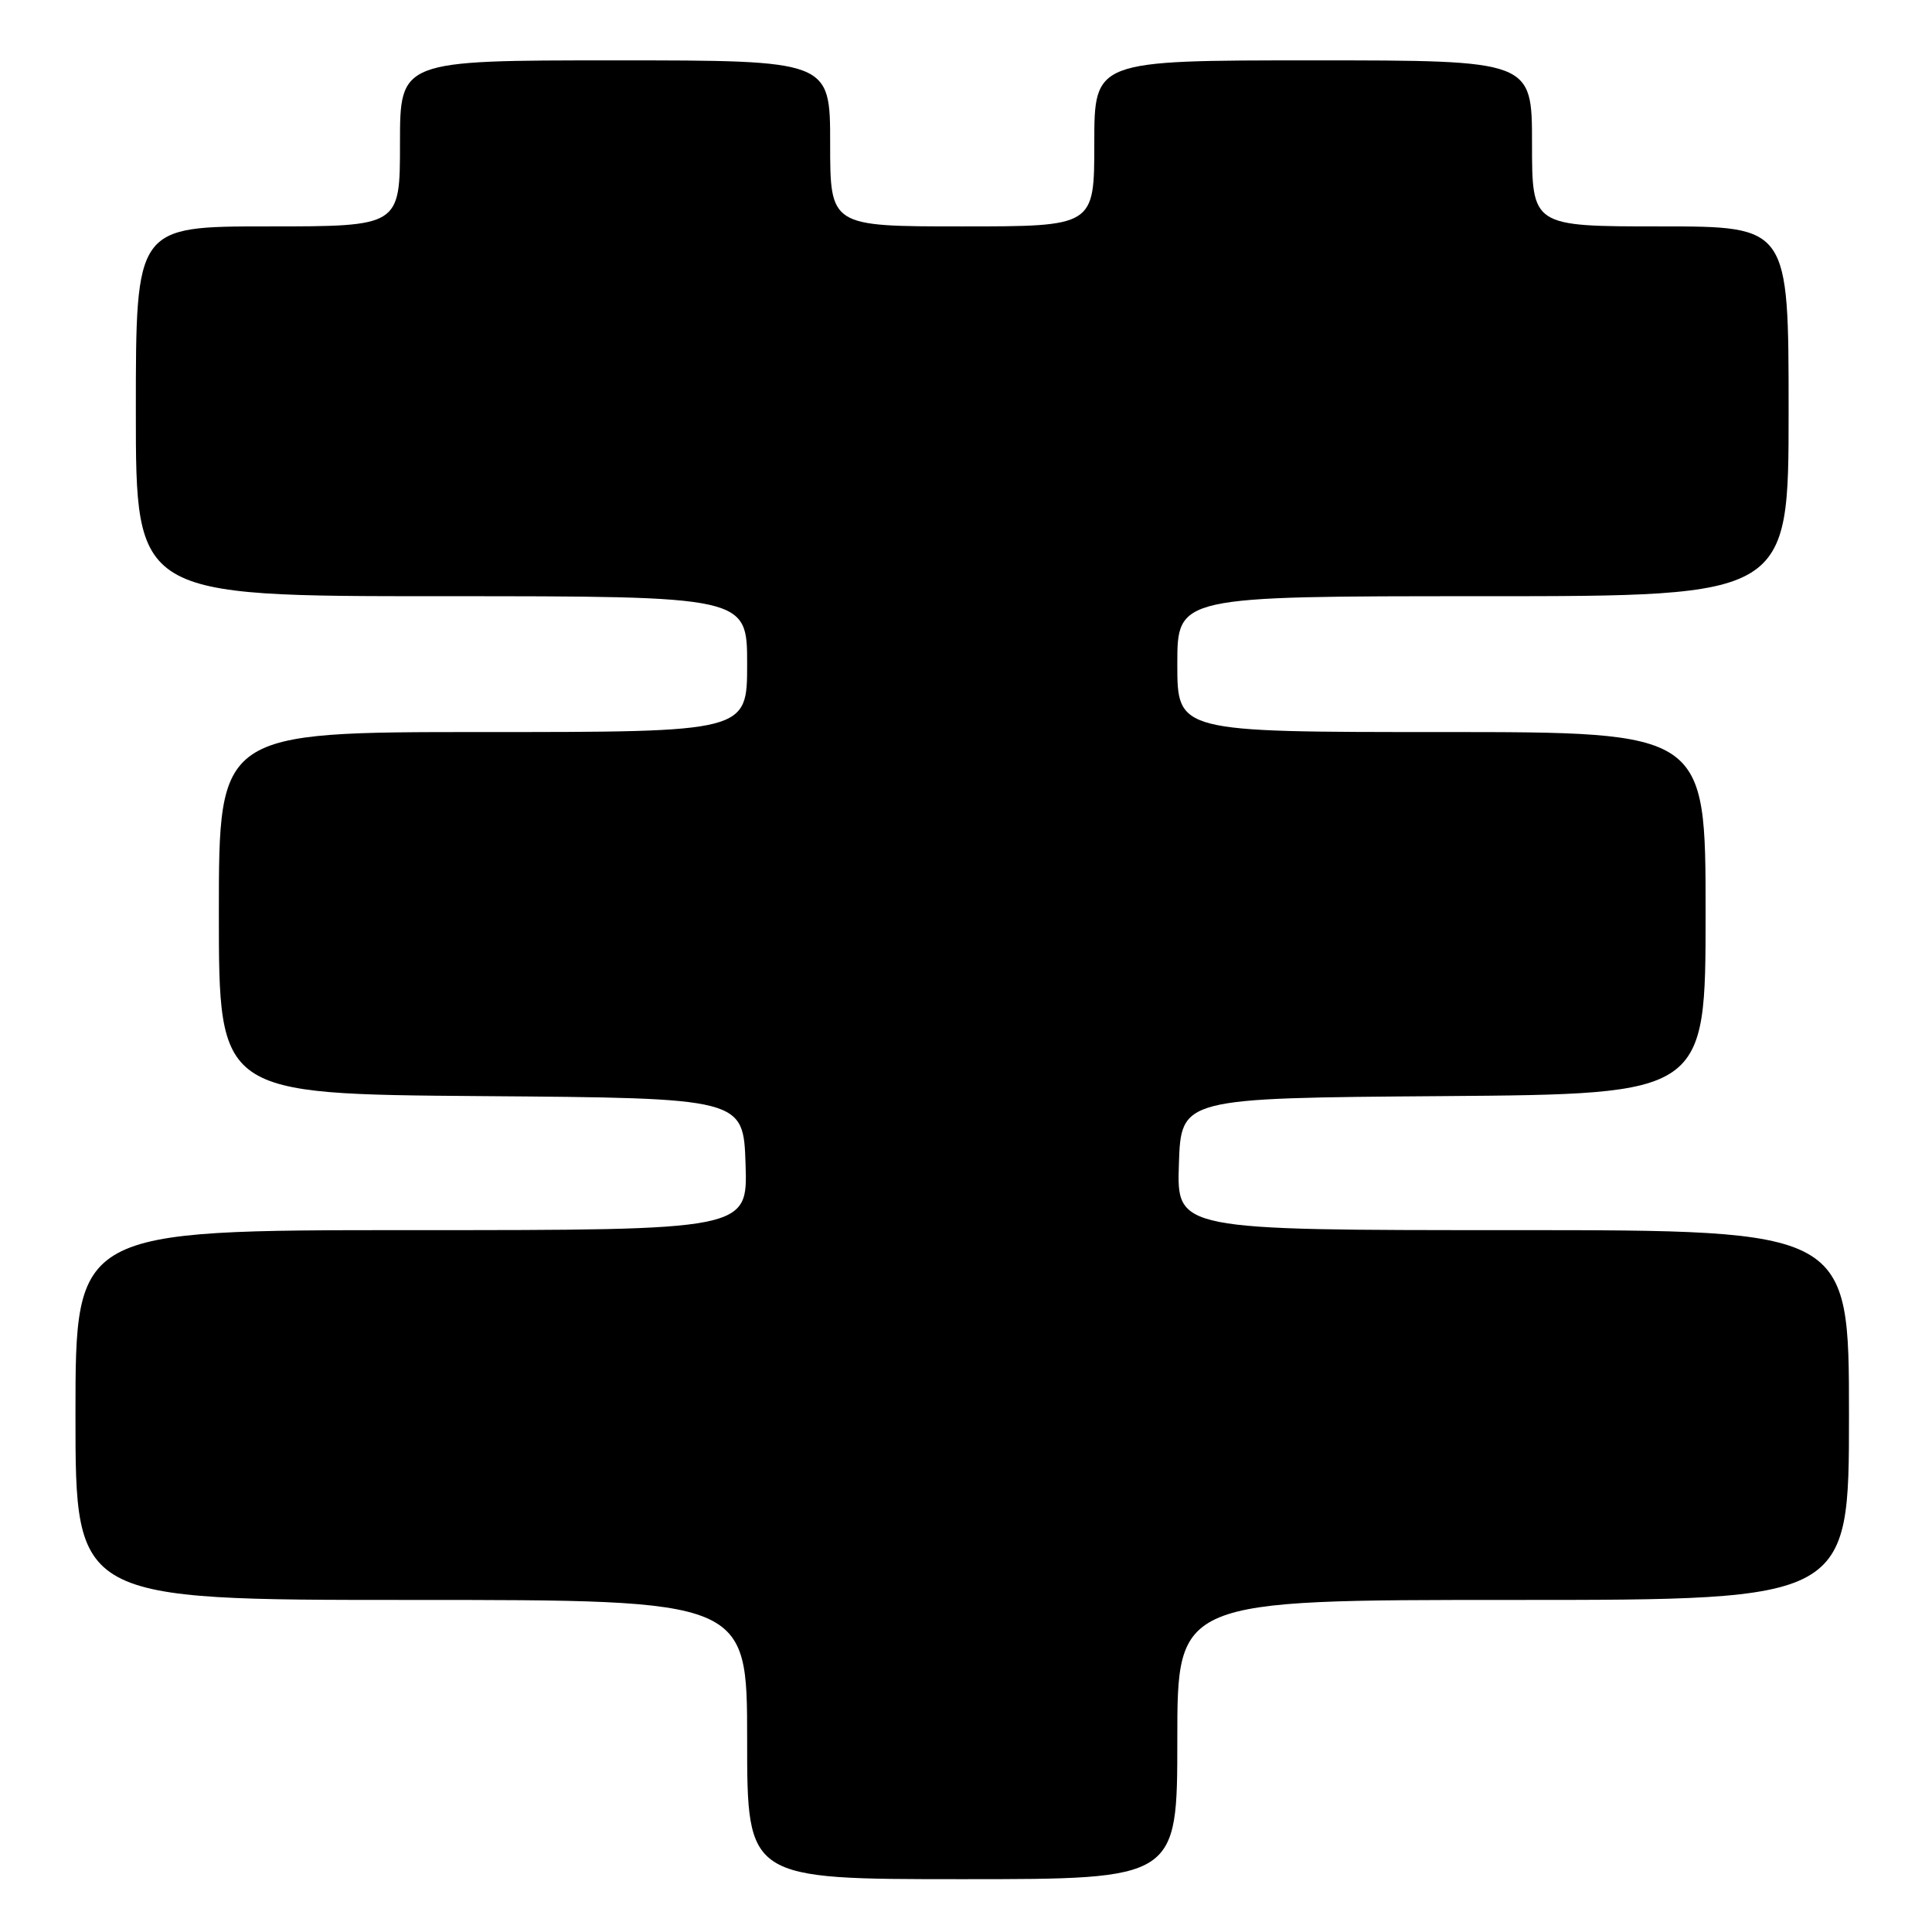 <?xml version="1.0" encoding="UTF-8" standalone="no"?>
<!DOCTYPE svg PUBLIC "-//W3C//DTD SVG 1.1//EN" "http://www.w3.org/Graphics/SVG/1.1/DTD/svg11.dtd" >
<svg xmlns="http://www.w3.org/2000/svg" xmlns:xlink="http://www.w3.org/1999/xlink" version="1.1" viewBox="0 0 256 256">
 <g >
 <path fill="currentColor"
d=" M 156.00 230.50 C 156.00 212.00 156.00 212.00 200.50 212.00 C 245.00 212.00 245.00 212.00 245.00 187.50 C 245.00 163.00 245.00 163.00 200.46 163.00 C 155.92 163.00 155.92 163.00 156.21 154.25 C 156.50 145.50 156.50 145.50 191.25 145.24 C 226.00 144.97 226.00 144.97 226.00 120.99 C 226.00 97.00 226.00 97.00 191.00 97.00 C 156.00 97.00 156.00 97.00 156.00 88.00 C 156.00 79.00 156.00 79.00 196.50 79.00 C 237.00 79.00 237.00 79.00 237.00 54.50 C 237.00 30.00 237.00 30.00 220.00 30.00 C 203.00 30.00 203.00 30.00 203.00 19.00 C 203.00 8.00 203.00 8.00 174.00 8.00 C 145.00 8.00 145.00 8.00 145.00 19.00 C 145.00 30.00 145.00 30.00 127.50 30.00 C 110.00 30.00 110.00 30.00 110.00 19.00 C 110.00 8.00 110.00 8.00 81.50 8.00 C 53.00 8.00 53.00 8.00 53.00 19.00 C 53.00 30.00 53.00 30.00 35.50 30.00 C 18.00 30.00 18.00 30.00 18.00 54.50 C 18.00 79.00 18.00 79.00 58.50 79.00 C 99.00 79.00 99.00 79.00 99.00 88.00 C 99.00 97.00 99.00 97.00 64.00 97.00 C 29.00 97.00 29.00 97.00 29.00 120.99 C 29.00 144.97 29.00 144.97 63.75 145.24 C 98.50 145.50 98.50 145.50 98.79 154.25 C 99.08 163.00 99.08 163.00 54.54 163.00 C 10.00 163.00 10.00 163.00 10.00 187.50 C 10.00 212.00 10.00 212.00 54.50 212.00 C 99.00 212.00 99.00 212.00 99.00 230.50 C 99.00 249.00 99.00 249.00 127.50 249.00 C 156.00 249.00 156.00 249.00 156.00 230.50 Z "/>
</g>
</svg>